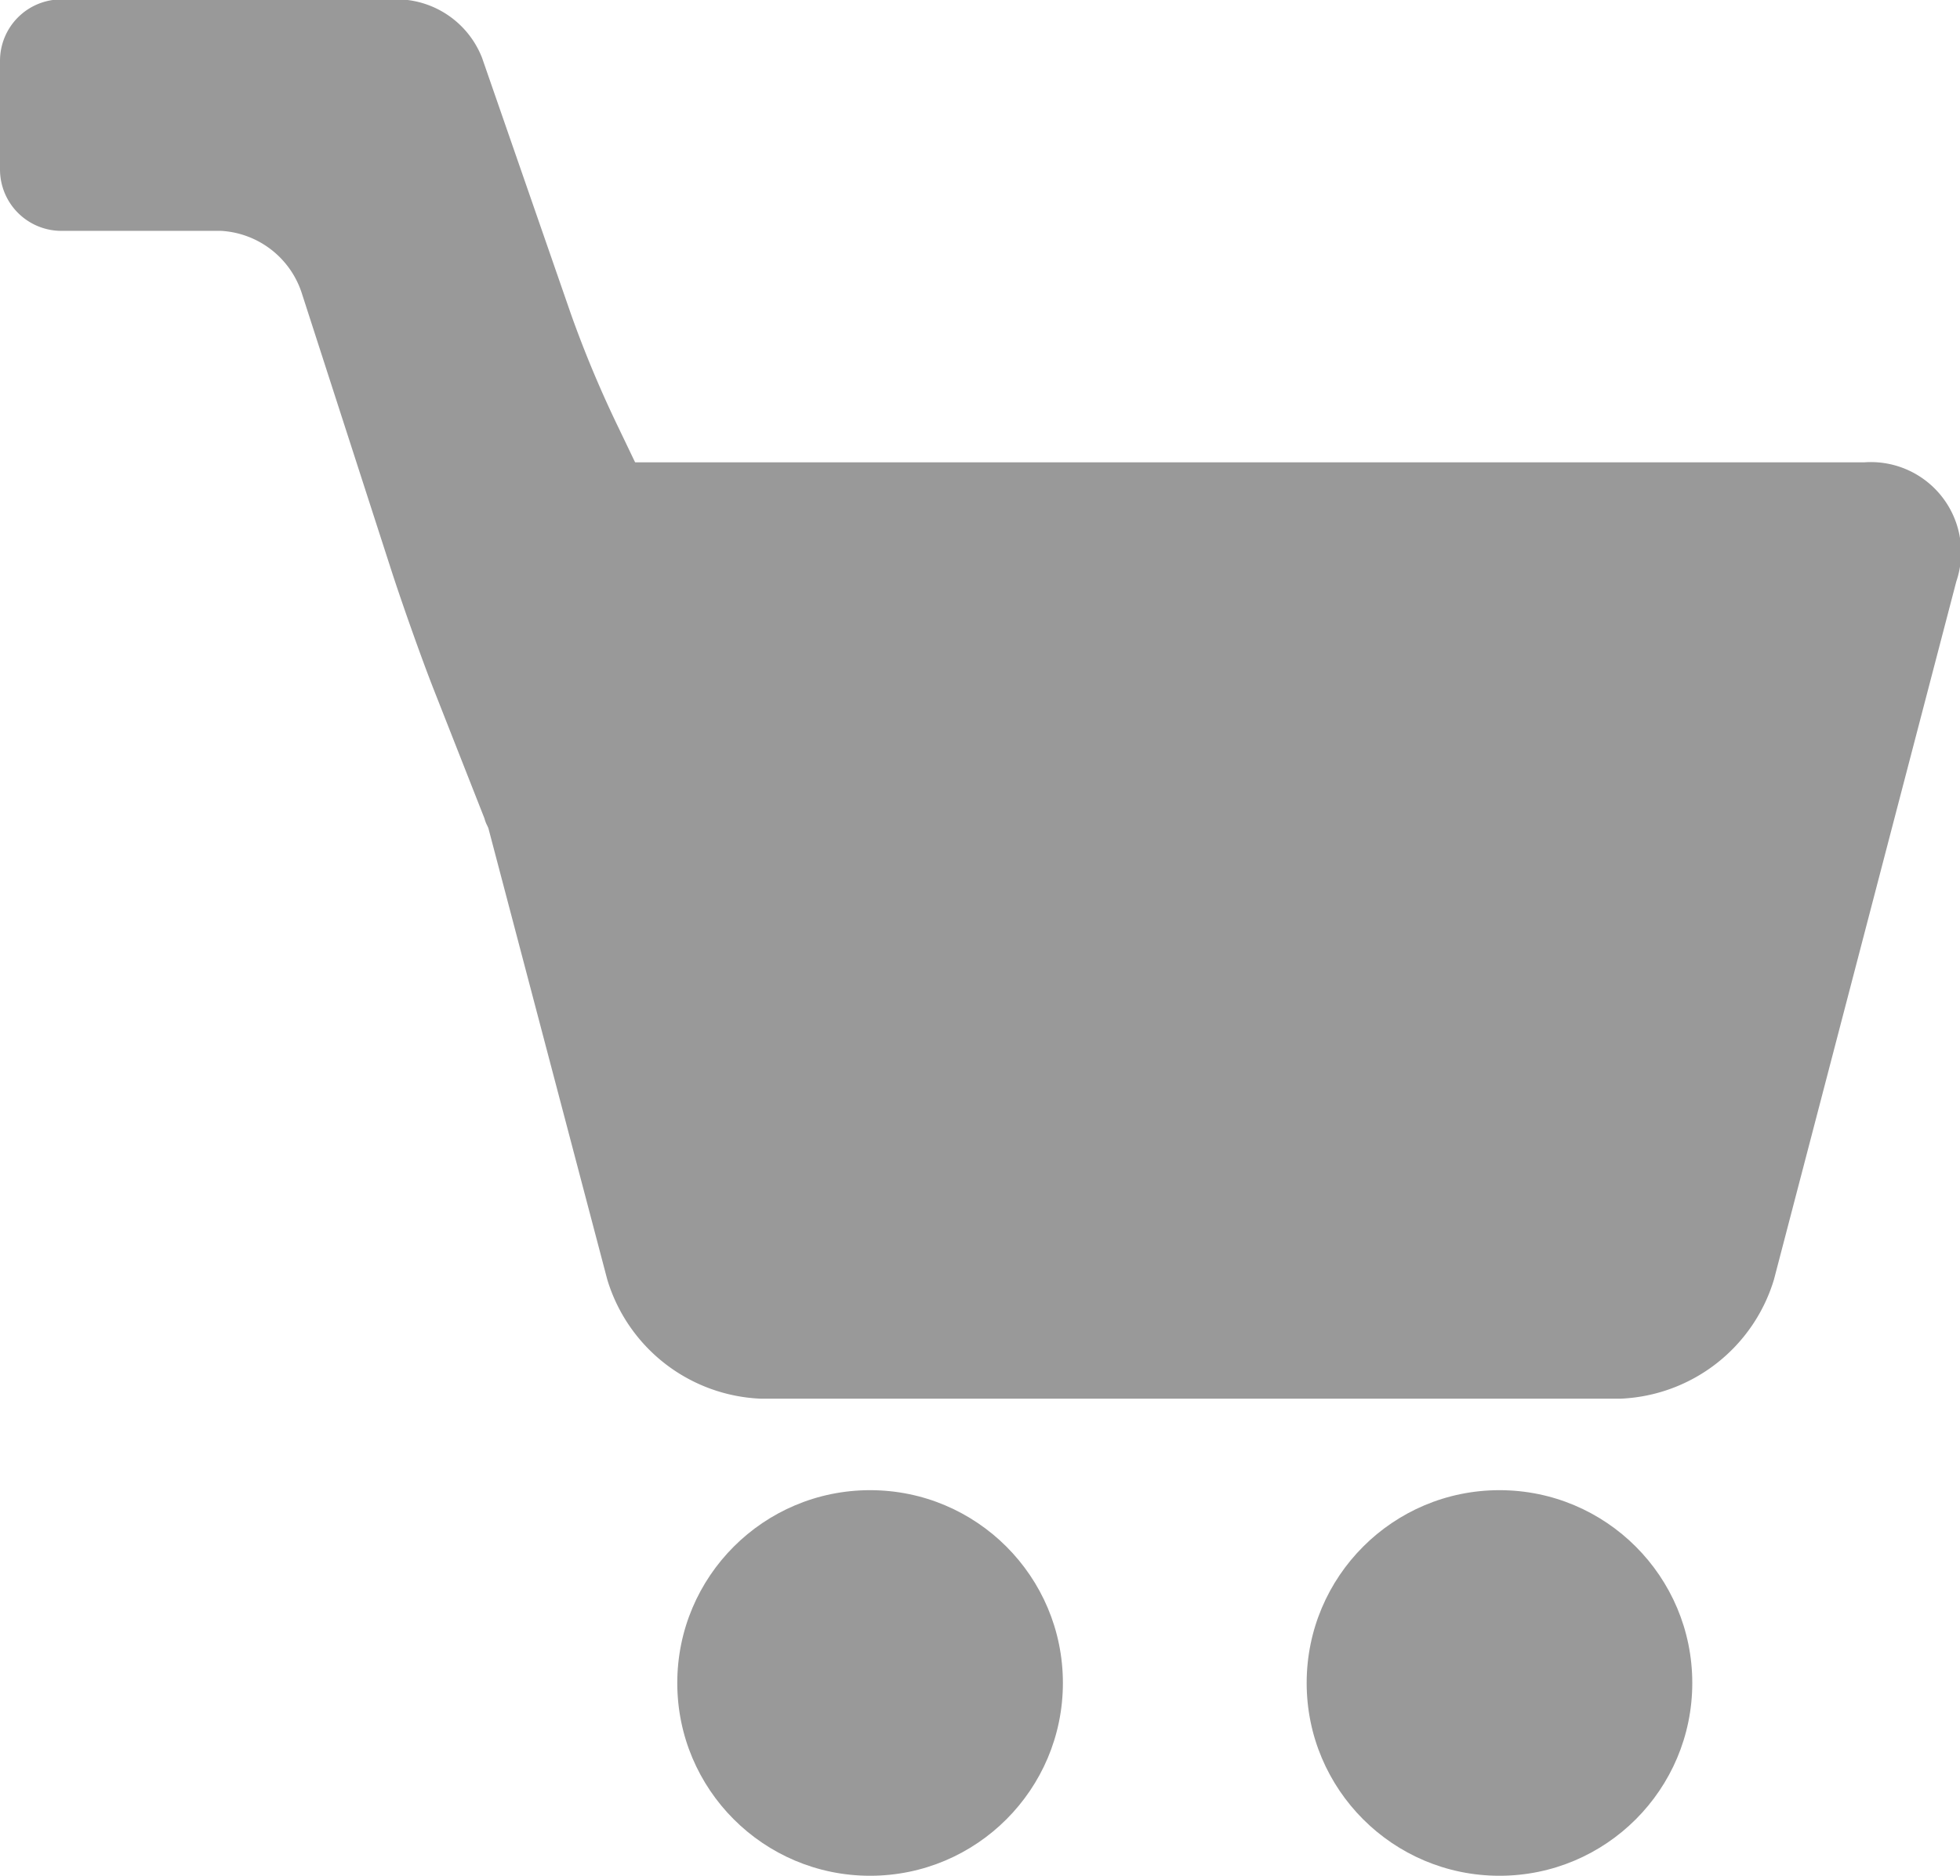 <svg id="mix-icon-shoppingcart_grey" xmlns="http://www.w3.org/2000/svg" viewBox="0 0 31.92 30.55"><defs><style>.cls-1{fill:#999;}</style></defs><title>mix-icon-shoppingcart_grey</title><path class="cls-1" d="M33.42,26.31a2.73,2.73,0,0,1-2.5,1.94h-14a2.73,2.73,0,0,1-2.5-1.94l-3-11.39A1.47,1.47,0,0,1,13,13H34.89a1.47,1.47,0,0,1,1.5,1.94Z" transform="translate(-4.53 -5.47)"/><circle class="cls-1" cx="14.17" cy="27.41" r="3.14"/><circle class="cls-1" cx="24.42" cy="27.41" r="3.14"/><path class="cls-1" d="M14.6,12.43a18.37,18.37,0,0,1-.77-1.84L12.38,6.41a1.5,1.5,0,0,0-1.33-.95H5.53a1,1,0,0,0-1,1V8.23a1,1,0,0,0,1,1h2.6a1.47,1.47,0,0,1,1.31,1l1.48,4.58c.17.52.47,1.37.67,1.88l.83,2.11a.56.56,0,0,0,1,.18l2.14-2.46a1.62,1.62,0,0,0,.21-1.65Z" transform="translate(-4.53 -5.47)"/></svg>